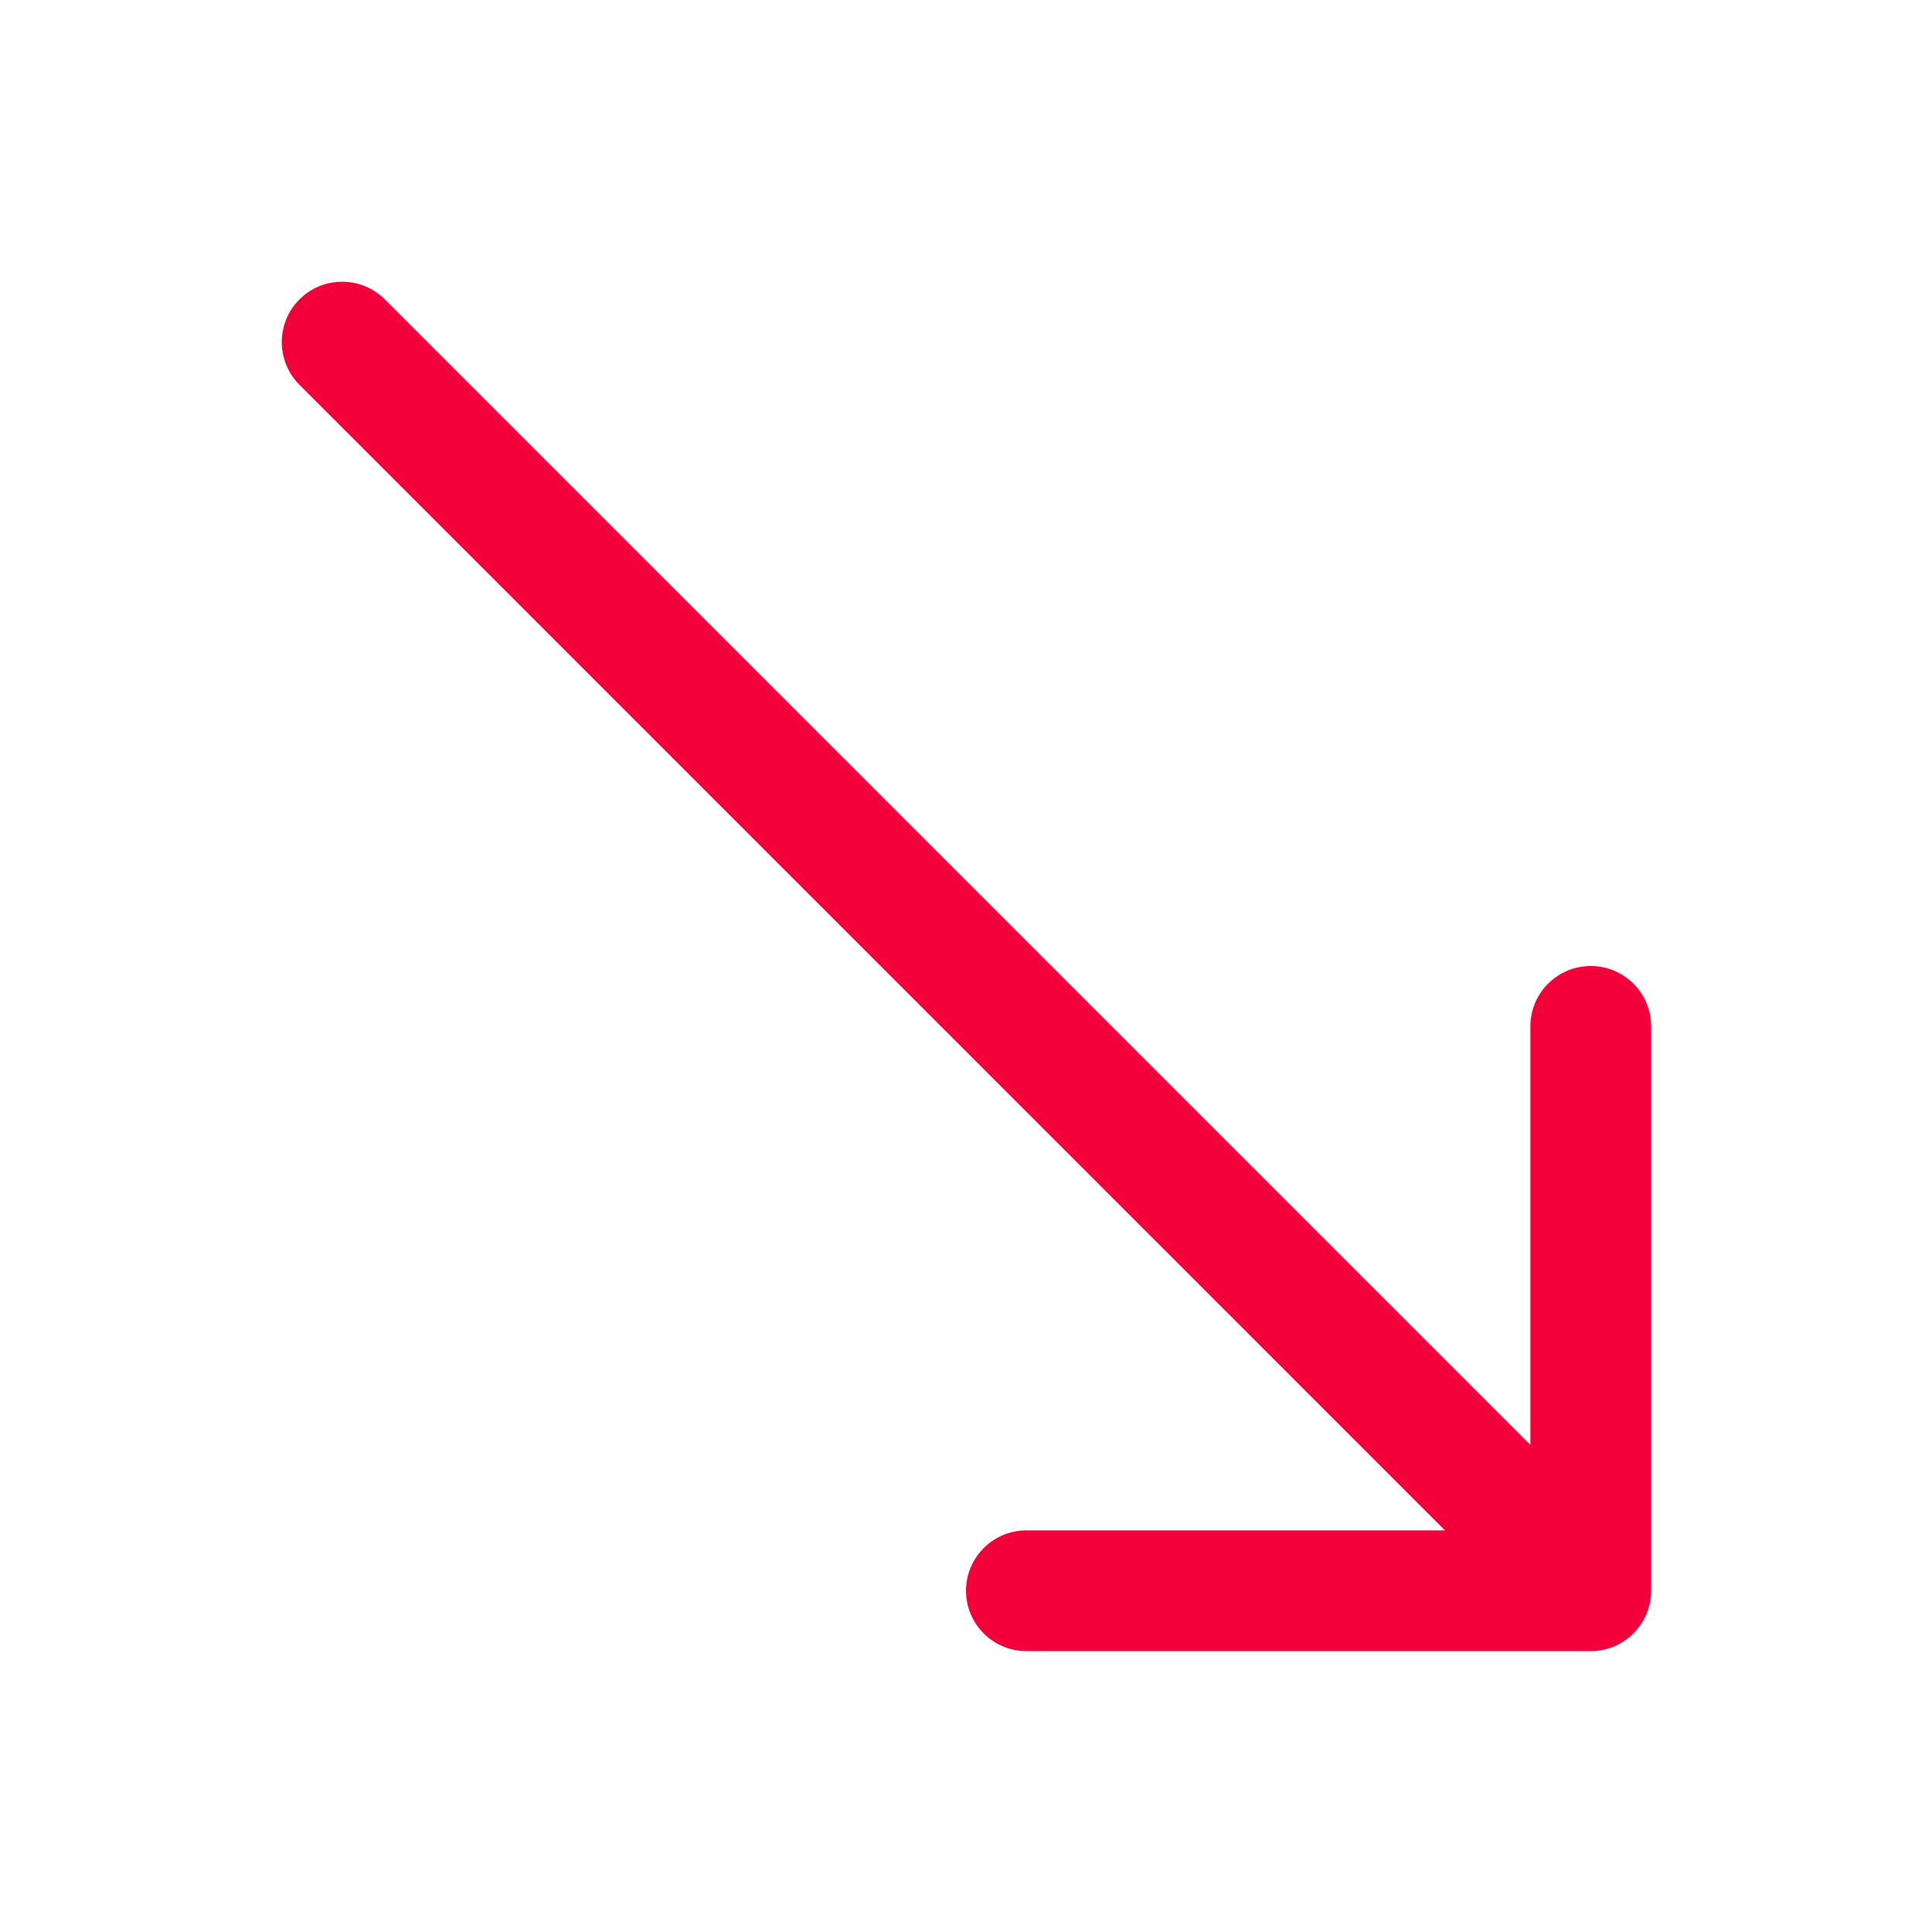 <svg width="24" height="24" viewBox="0 0 24 24" fill="none" xmlns="http://www.w3.org/2000/svg">
<path d="M19.761 20.511C19.96 20.511 20.151 20.432 20.291 20.291C20.432 20.15 20.511 19.96 20.511 19.761V12.761C20.512 12.661 20.494 12.563 20.457 12.47C20.42 12.378 20.365 12.294 20.295 12.223C20.225 12.153 20.142 12.097 20.05 12.058C19.959 12.02 19.86 12 19.761 12C19.662 12 19.563 12.02 19.471 12.058C19.38 12.097 19.297 12.153 19.227 12.223C19.157 12.294 19.102 12.378 19.065 12.47C19.028 12.563 19.009 12.661 19.011 12.761V17.95L4.791 3.73C4.722 3.658 4.639 3.601 4.548 3.561C4.456 3.522 4.357 3.501 4.258 3.5C4.158 3.499 4.059 3.518 3.967 3.555C3.874 3.593 3.79 3.649 3.72 3.72C3.649 3.79 3.593 3.874 3.556 3.966C3.518 4.059 3.499 4.158 3.5 4.258C3.501 4.357 3.522 4.456 3.562 4.547C3.601 4.639 3.659 4.722 3.731 4.791L17.95 19.011H12.761C12.662 19.009 12.563 19.028 12.471 19.065C12.378 19.102 12.294 19.157 12.224 19.227C12.153 19.296 12.097 19.38 12.058 19.471C12.02 19.563 12 19.661 12 19.761C12 19.86 12.02 19.959 12.058 20.05C12.097 20.142 12.153 20.225 12.224 20.295C12.294 20.365 12.378 20.42 12.471 20.457C12.563 20.494 12.662 20.512 12.761 20.511H19.761Z" fill="#F3003A"/>
</svg>
